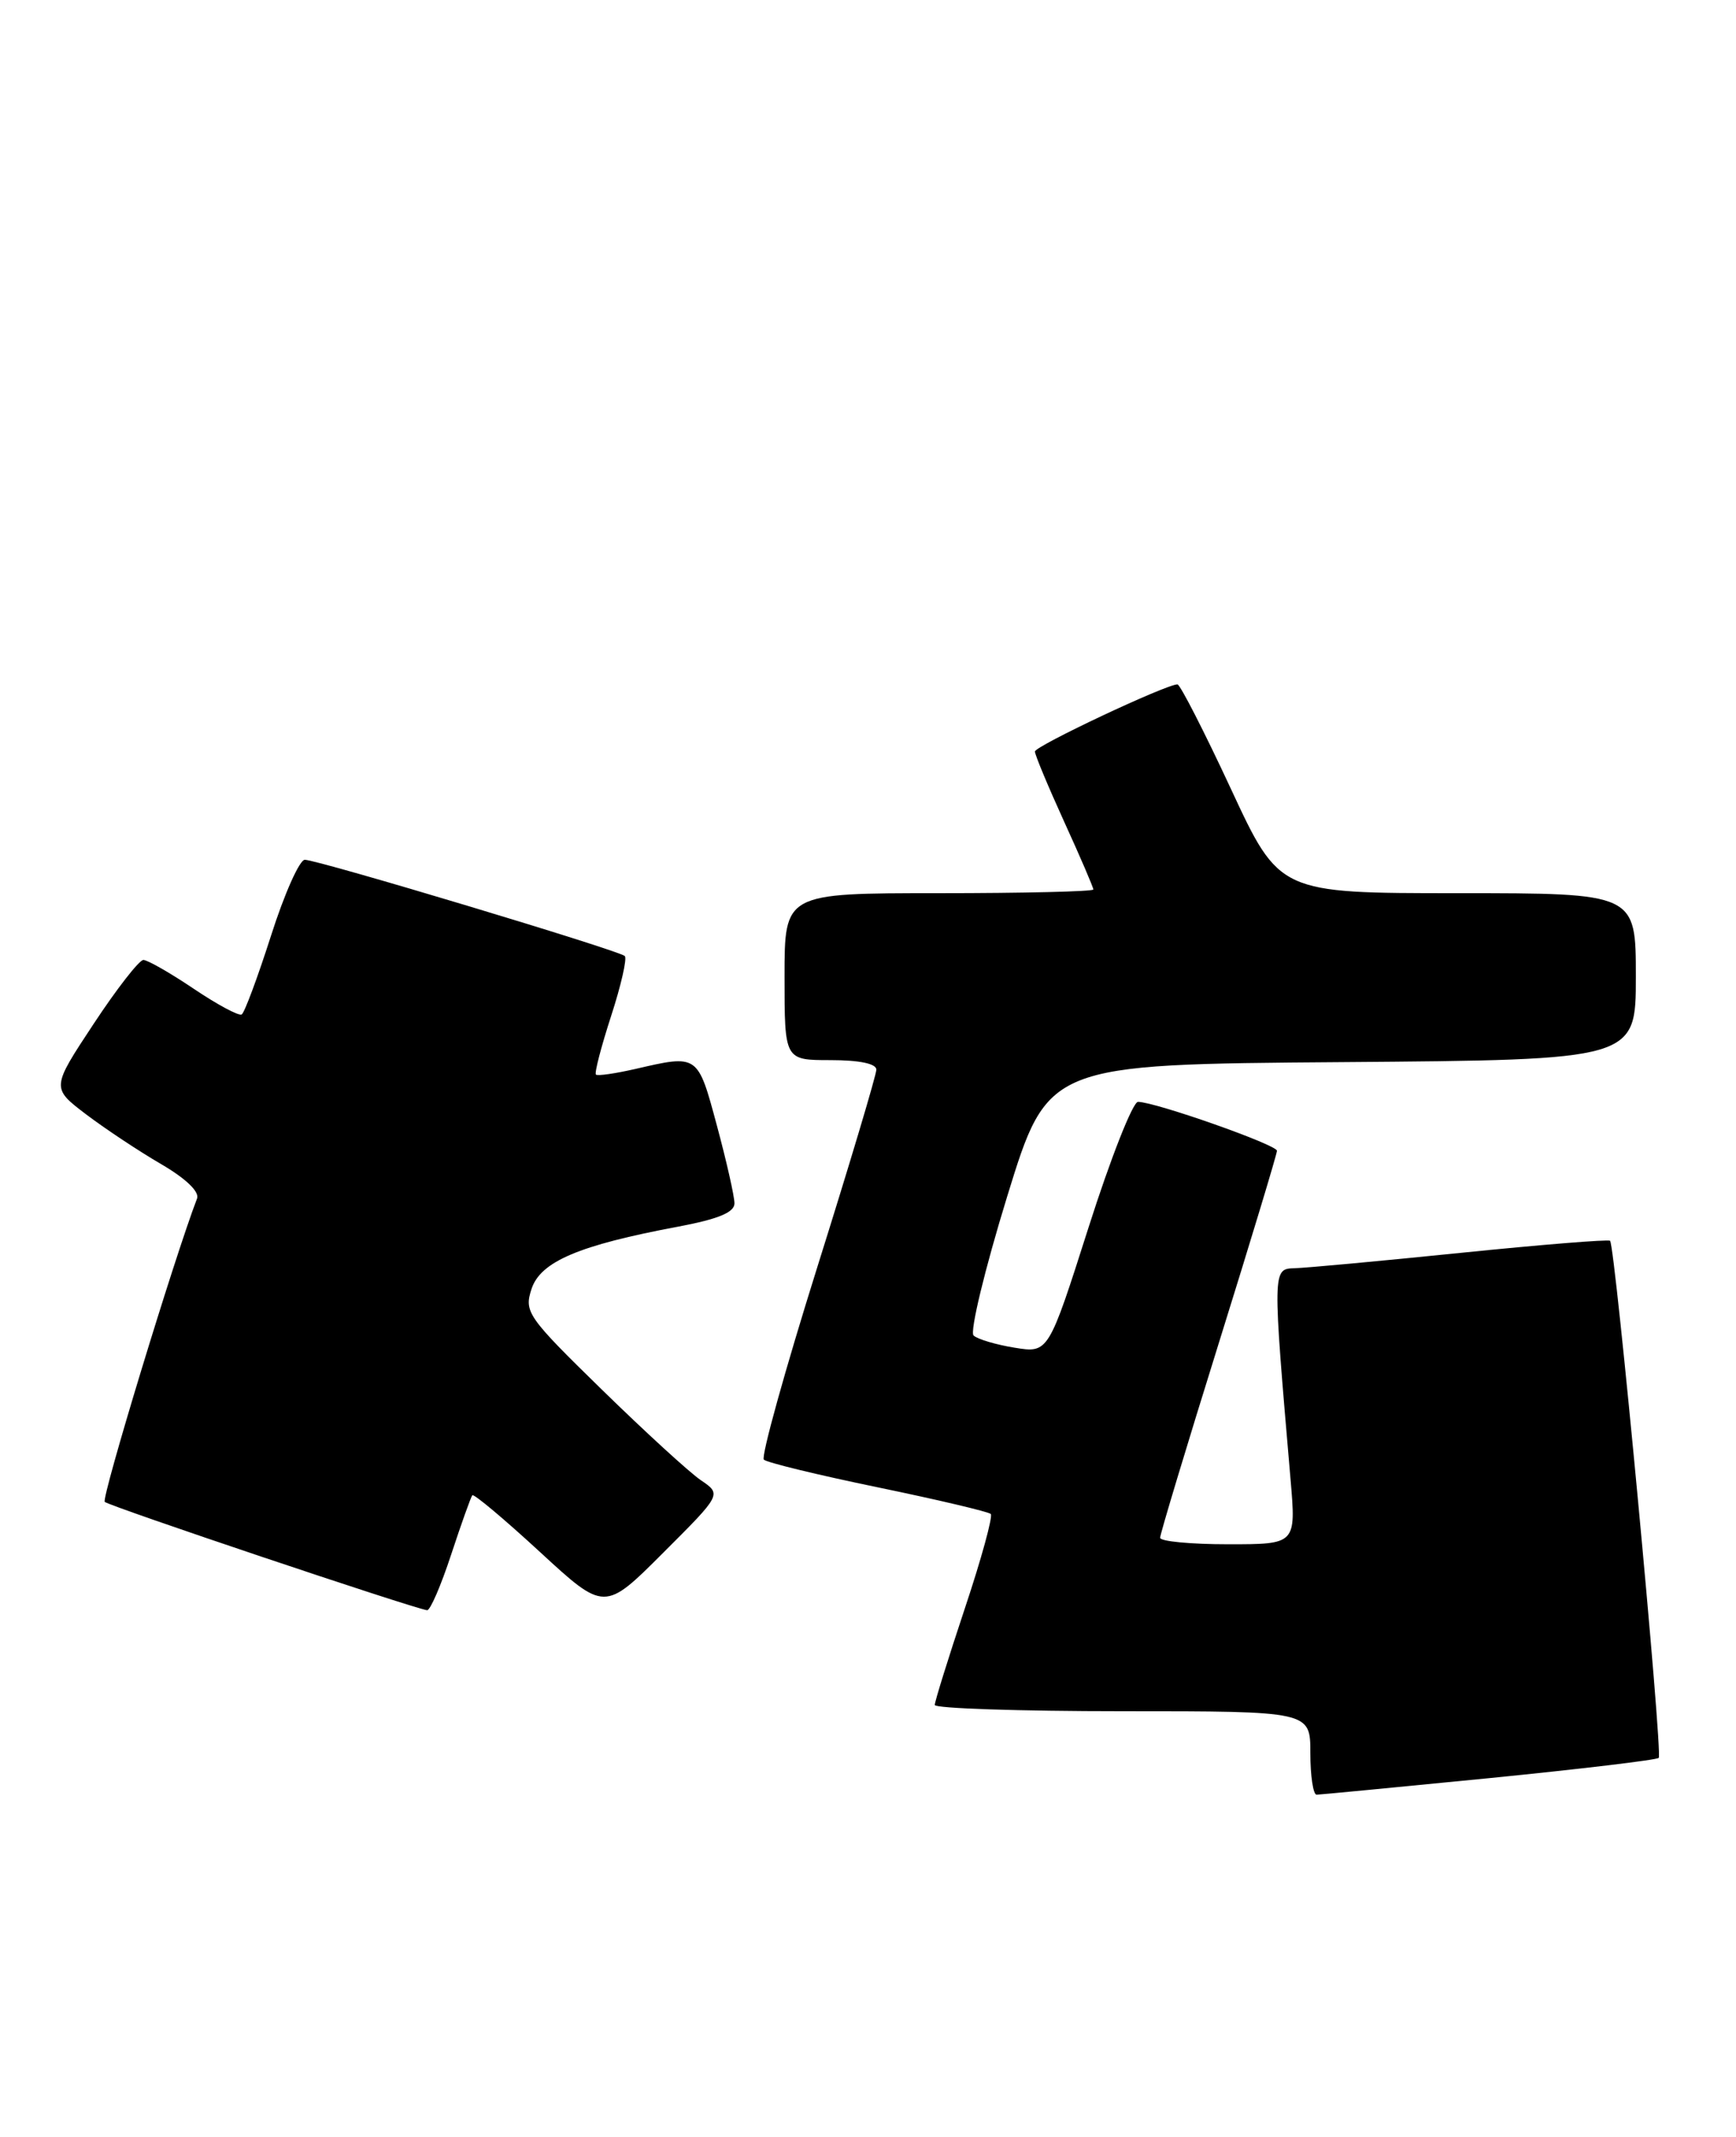 <?xml version="1.0" encoding="UTF-8" standalone="no"?>
<!DOCTYPE svg PUBLIC "-//W3C//DTD SVG 1.1//EN" "http://www.w3.org/Graphics/SVG/1.1/DTD/svg11.dtd" >
<svg xmlns="http://www.w3.org/2000/svg" xmlns:xlink="http://www.w3.org/1999/xlink" version="1.1" viewBox="0 0 208 256">
 <g >
 <path fill="currentColor"
d=" M 178.40 213.02 C 189.34 211.93 198.49 210.84 198.74 210.59 C 199.25 210.08 193.52 149.15 192.91 148.64 C 192.68 148.46 184.62 149.11 175.00 150.09 C 165.38 151.07 156.42 151.90 155.10 151.93 C 152.46 152.01 152.46 152.04 154.63 177.25 C 155.29 185.00 155.29 185.00 147.15 185.00 C 142.67 185.00 139.00 184.65 139.00 184.22 C 139.00 183.79 142.15 173.34 146.00 161.00 C 149.85 148.66 153.00 138.24 153.00 137.86 C 153.00 137.14 138.39 132.00 136.35 132.00 C 135.73 132.00 133.06 138.77 130.42 147.06 C 125.62 162.11 125.62 162.11 121.56 161.45 C 119.33 161.09 117.12 160.43 116.65 159.99 C 116.18 159.56 117.99 152.06 120.67 143.35 C 125.55 127.50 125.55 127.50 160.77 127.24 C 196.00 126.97 196.00 126.97 196.00 116.99 C 196.00 107.00 196.00 107.00 174.65 107.00 C 153.29 107.00 153.29 107.00 147.48 94.50 C 144.28 87.62 141.40 82.00 141.08 81.99 C 139.73 81.97 124.00 89.38 124.00 90.03 C 124.00 90.43 125.58 94.21 127.50 98.43 C 129.43 102.65 131.00 106.31 131.00 106.56 C 131.00 106.80 122.67 107.00 112.50 107.00 C 94.00 107.00 94.00 107.00 94.00 117.00 C 94.00 127.00 94.00 127.00 99.50 127.00 C 102.96 127.00 105.00 127.42 105.00 128.14 C 105.00 128.77 101.82 139.40 97.94 151.75 C 94.06 164.11 91.17 174.51 91.52 174.86 C 91.87 175.21 98.02 176.70 105.18 178.18 C 112.35 179.66 118.43 181.10 118.71 181.37 C 118.98 181.65 117.59 186.74 115.60 192.69 C 113.62 198.64 112.00 203.84 112.00 204.25 C 112.00 204.66 122.12 205.00 134.50 205.00 C 157.00 205.00 157.00 205.00 157.00 210.00 C 157.00 212.75 157.34 215.00 157.75 215.00 C 158.16 214.99 167.45 214.10 178.40 213.02 Z  M 54.05 186.25 C 55.27 182.54 56.42 179.33 56.59 179.13 C 56.77 178.92 60.40 181.97 64.67 185.90 C 72.43 193.05 72.43 193.05 79.45 186.03 C 86.47 179.02 86.47 179.02 83.98 177.33 C 82.62 176.41 77.28 171.52 72.12 166.48 C 63.16 157.73 62.78 157.17 63.69 154.40 C 64.77 151.13 69.38 149.17 81.25 146.95 C 86.07 146.04 88.00 145.24 88.00 144.16 C 88.00 143.32 87.05 139.12 85.89 134.82 C 83.59 126.27 83.65 126.32 76.12 128.06 C 73.71 128.61 71.58 128.92 71.40 128.73 C 71.21 128.54 72.03 125.39 73.22 121.72 C 74.41 118.06 75.15 114.82 74.86 114.53 C 74.19 113.86 38.07 103.00 36.52 103.00 C 35.89 103.00 34.07 107.08 32.48 112.07 C 30.88 117.06 29.30 121.32 28.96 121.53 C 28.62 121.74 26.03 120.35 23.21 118.45 C 20.39 116.55 17.67 115.00 17.18 115.00 C 16.68 115.00 13.99 118.45 11.21 122.67 C 6.15 130.33 6.15 130.33 10.32 133.50 C 12.62 135.24 16.66 137.92 19.31 139.46 C 22.26 141.18 23.92 142.77 23.61 143.58 C 20.88 150.69 12.13 179.47 12.55 179.92 C 13.03 180.42 49.32 192.62 51.17 192.90 C 51.54 192.95 52.83 189.96 54.05 186.25 Z "/>
</g>
</svg>